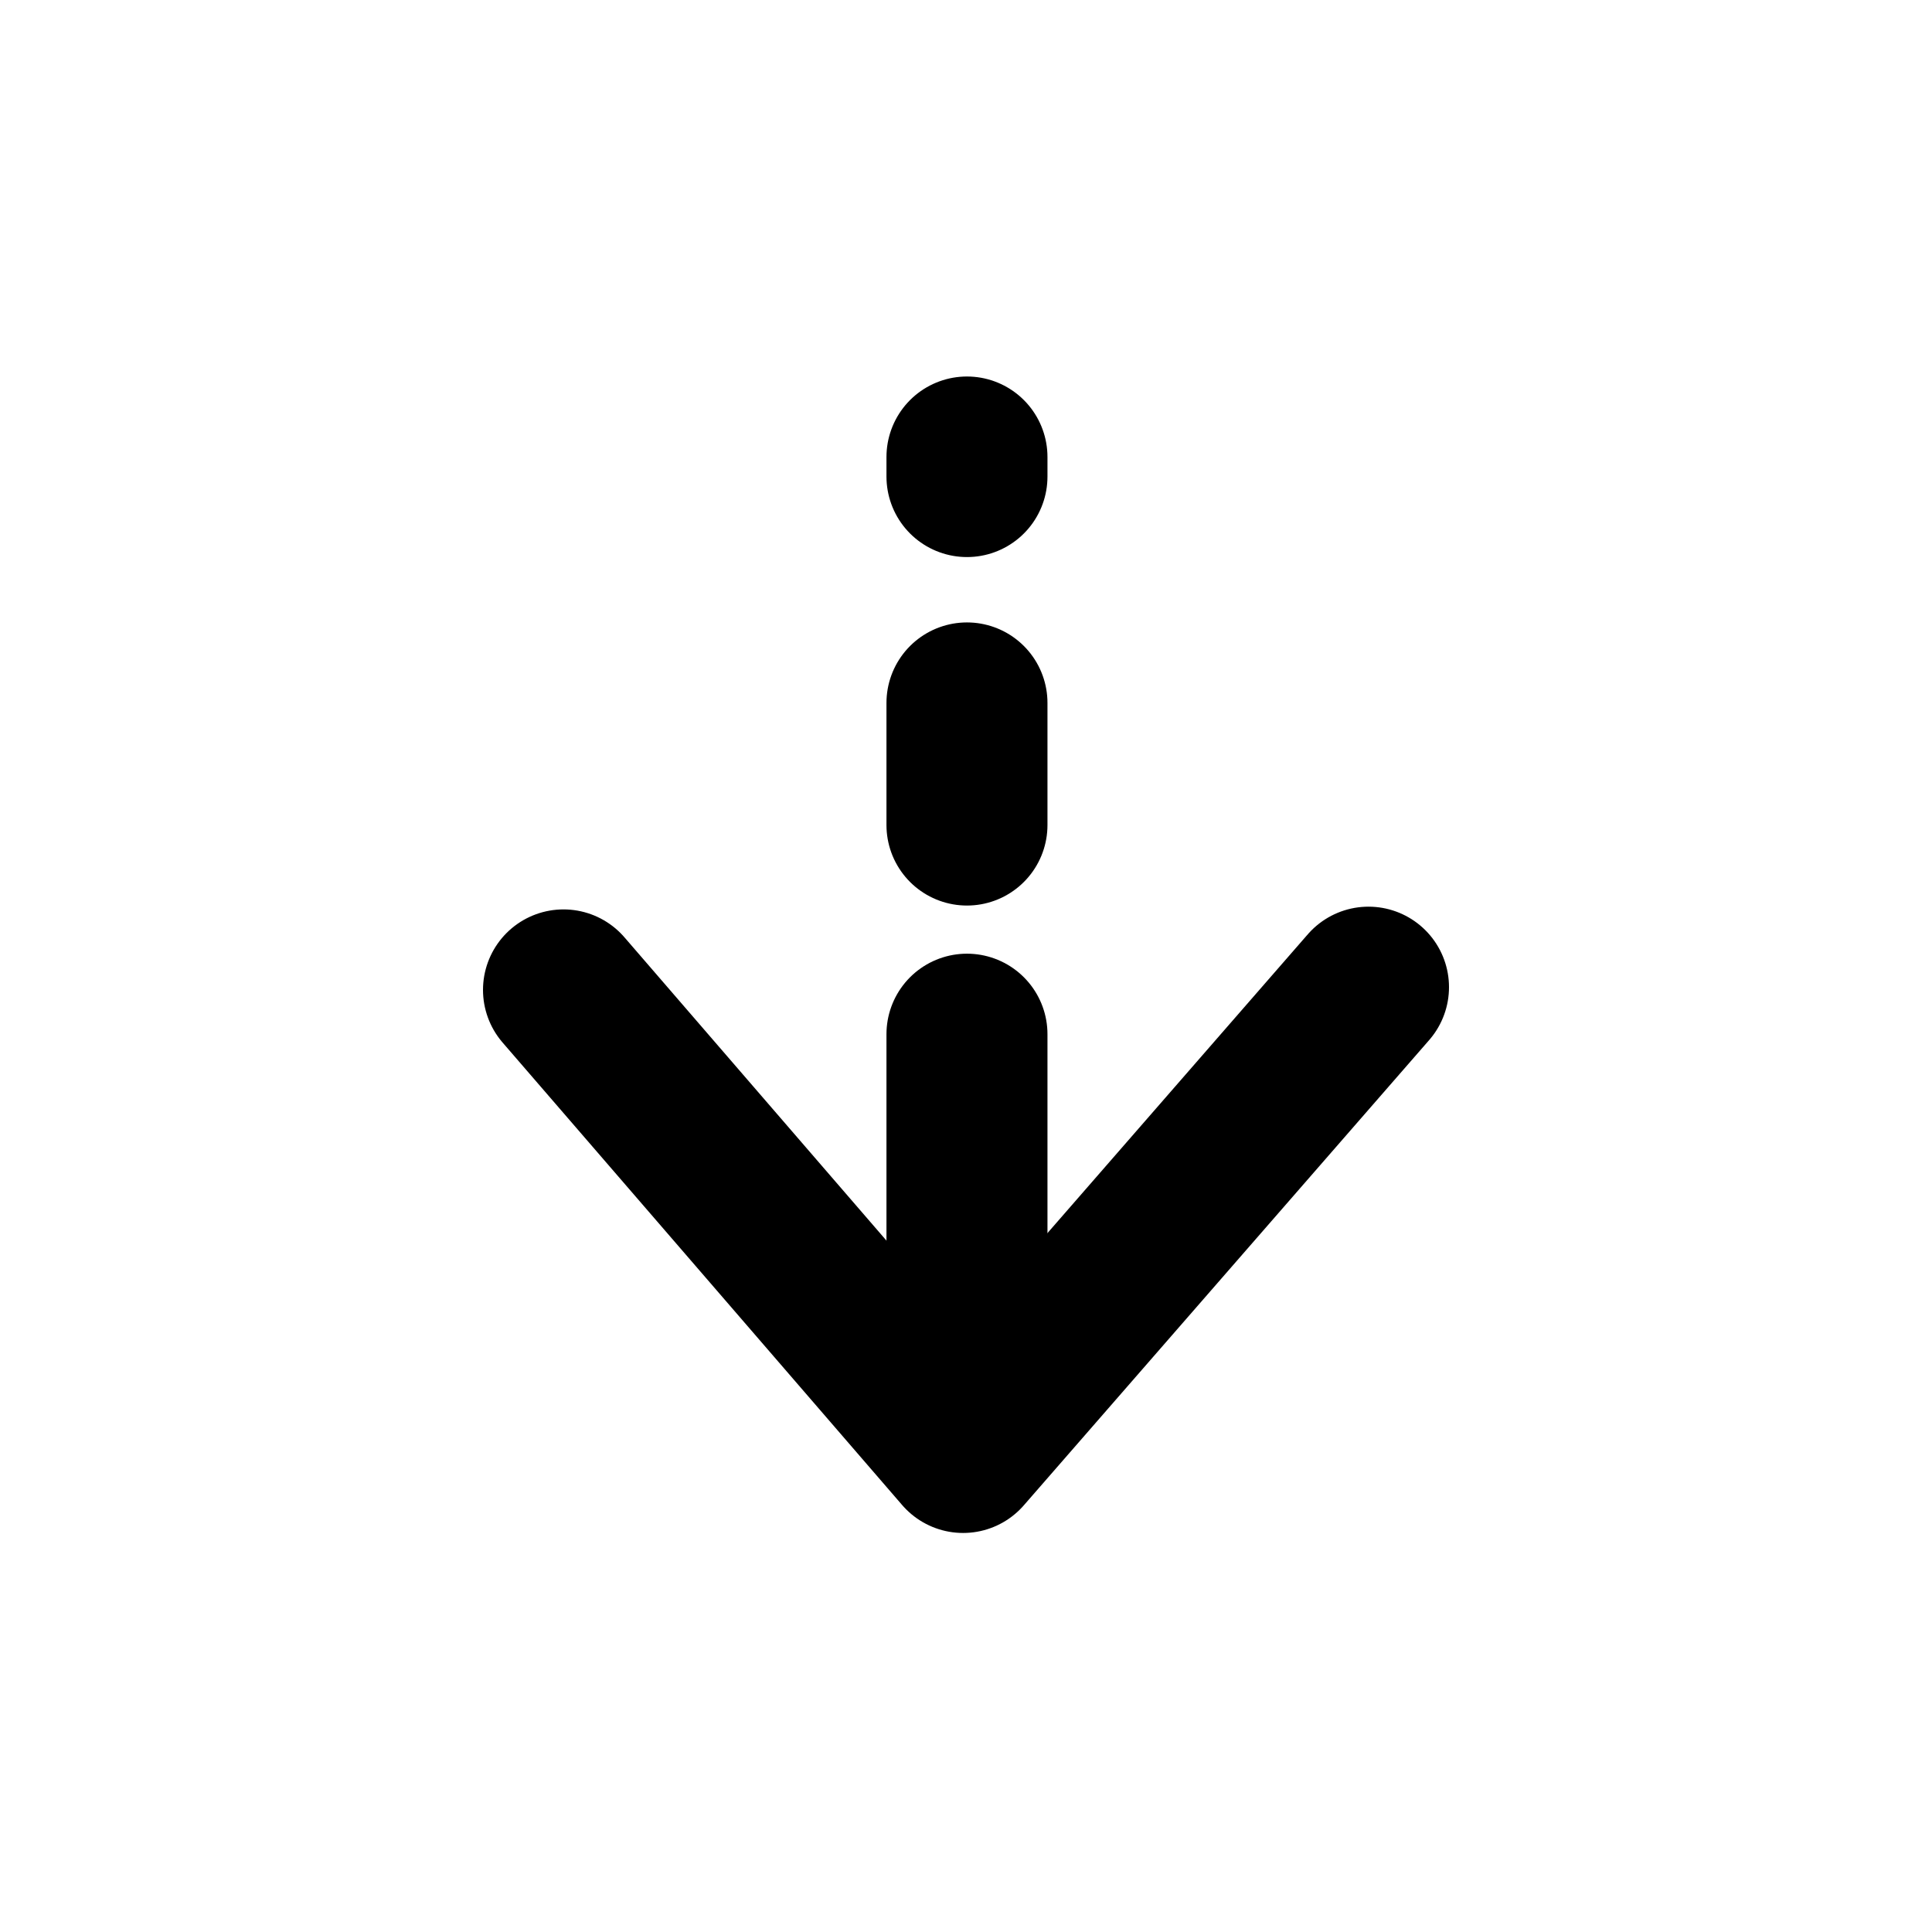 <?xml version="1.0" encoding="UTF-8" standalone="no"?>
<!-- Created with Inkscape (http://www.inkscape.org/) -->
<svg
   xmlns:dc="http://purl.org/dc/elements/1.1/"
   xmlns:cc="http://web.resource.org/cc/"
   xmlns:rdf="http://www.w3.org/1999/02/22-rdf-syntax-ns#"
   xmlns:svg="http://www.w3.org/2000/svg"
   xmlns="http://www.w3.org/2000/svg"
   xmlns:sodipodi="http://sodipodi.sourceforge.net/DTD/sodipodi-0.dtd"
   xmlns:inkscape="http://www.inkscape.org/namespaces/inkscape"
   width="24"
   height="24"
   id="svg1872"
   sodipodi:version="0.32"
   inkscape:version="0.44.1"
   version="1.0"
   sodipodi:docbase="e:\dev_clean\src\houdini\support\icons\keys"
   sodipodi:docname="Down.svg">
  <defs
     id="defs1874" />
  <sodipodi:namedview
     id="base"
     pagecolor="#ffffff"
     bordercolor="#666666"
     borderopacity="1.0"
     inkscape:pageopacity="0.0"
     inkscape:pageshadow="2"
     inkscape:zoom="25.195054"
     inkscape:cx="12.894232"
     inkscape:cy="11.167702"
     inkscape:current-layer="layer1"
     showgrid="true"
     inkscape:grid-bbox="true"
     inkscape:document-units="px"
     width="24px"
     height="24px"
     inkscape:window-width="980"
     inkscape:window-height="1001"
     inkscape:window-x="316"
     inkscape:window-y="40" />
  <g
     id="layer1"
     inkscape:label="Layer 1"
     inkscape:groupmode="layer">
    <path
       id="path1880"
       style="fill:none;fill-opacity:0.75;fill-rule:evenodd;stroke:black;stroke-width:2;stroke-linecap:round;stroke-linejoin:round;stroke-miterlimit:4;stroke-dasharray:none;stroke-opacity:1"
       d="M 17,12.263 L 11.964,18.043 L 7,12.297"
       sodipodi:nodetypes="ccc" />
    <path
       style="fill:none;fill-opacity:0.75;fill-rule:evenodd;stroke:black;stroke-width:2;stroke-linecap:round;stroke-linejoin:miter;stroke-miterlimit:4;stroke-dasharray:none;stroke-opacity:1"
       d="M 12.012,17.546 L 12.012,12.847"
       id="path2773" />
    <path
       style="fill:none;fill-opacity:0.75;fill-rule:evenodd;stroke:black;stroke-width:2;stroke-linecap:round;stroke-linejoin:miter;stroke-miterlimit:4;stroke-dasharray:none;stroke-opacity:1"
       d="M 12.012,10.249 L 12.012,8.732"
       id="path2775" />
    <path
       style="fill:none;fill-opacity:0.75;fill-rule:evenodd;stroke:black;stroke-width:2;stroke-linecap:round;stroke-linejoin:miter;stroke-miterlimit:4;stroke-dasharray:none;stroke-opacity:1"
       d="M 12.012,5.92 L 12.012,5.677"
       id="path2777" />
  </g>
</svg>
